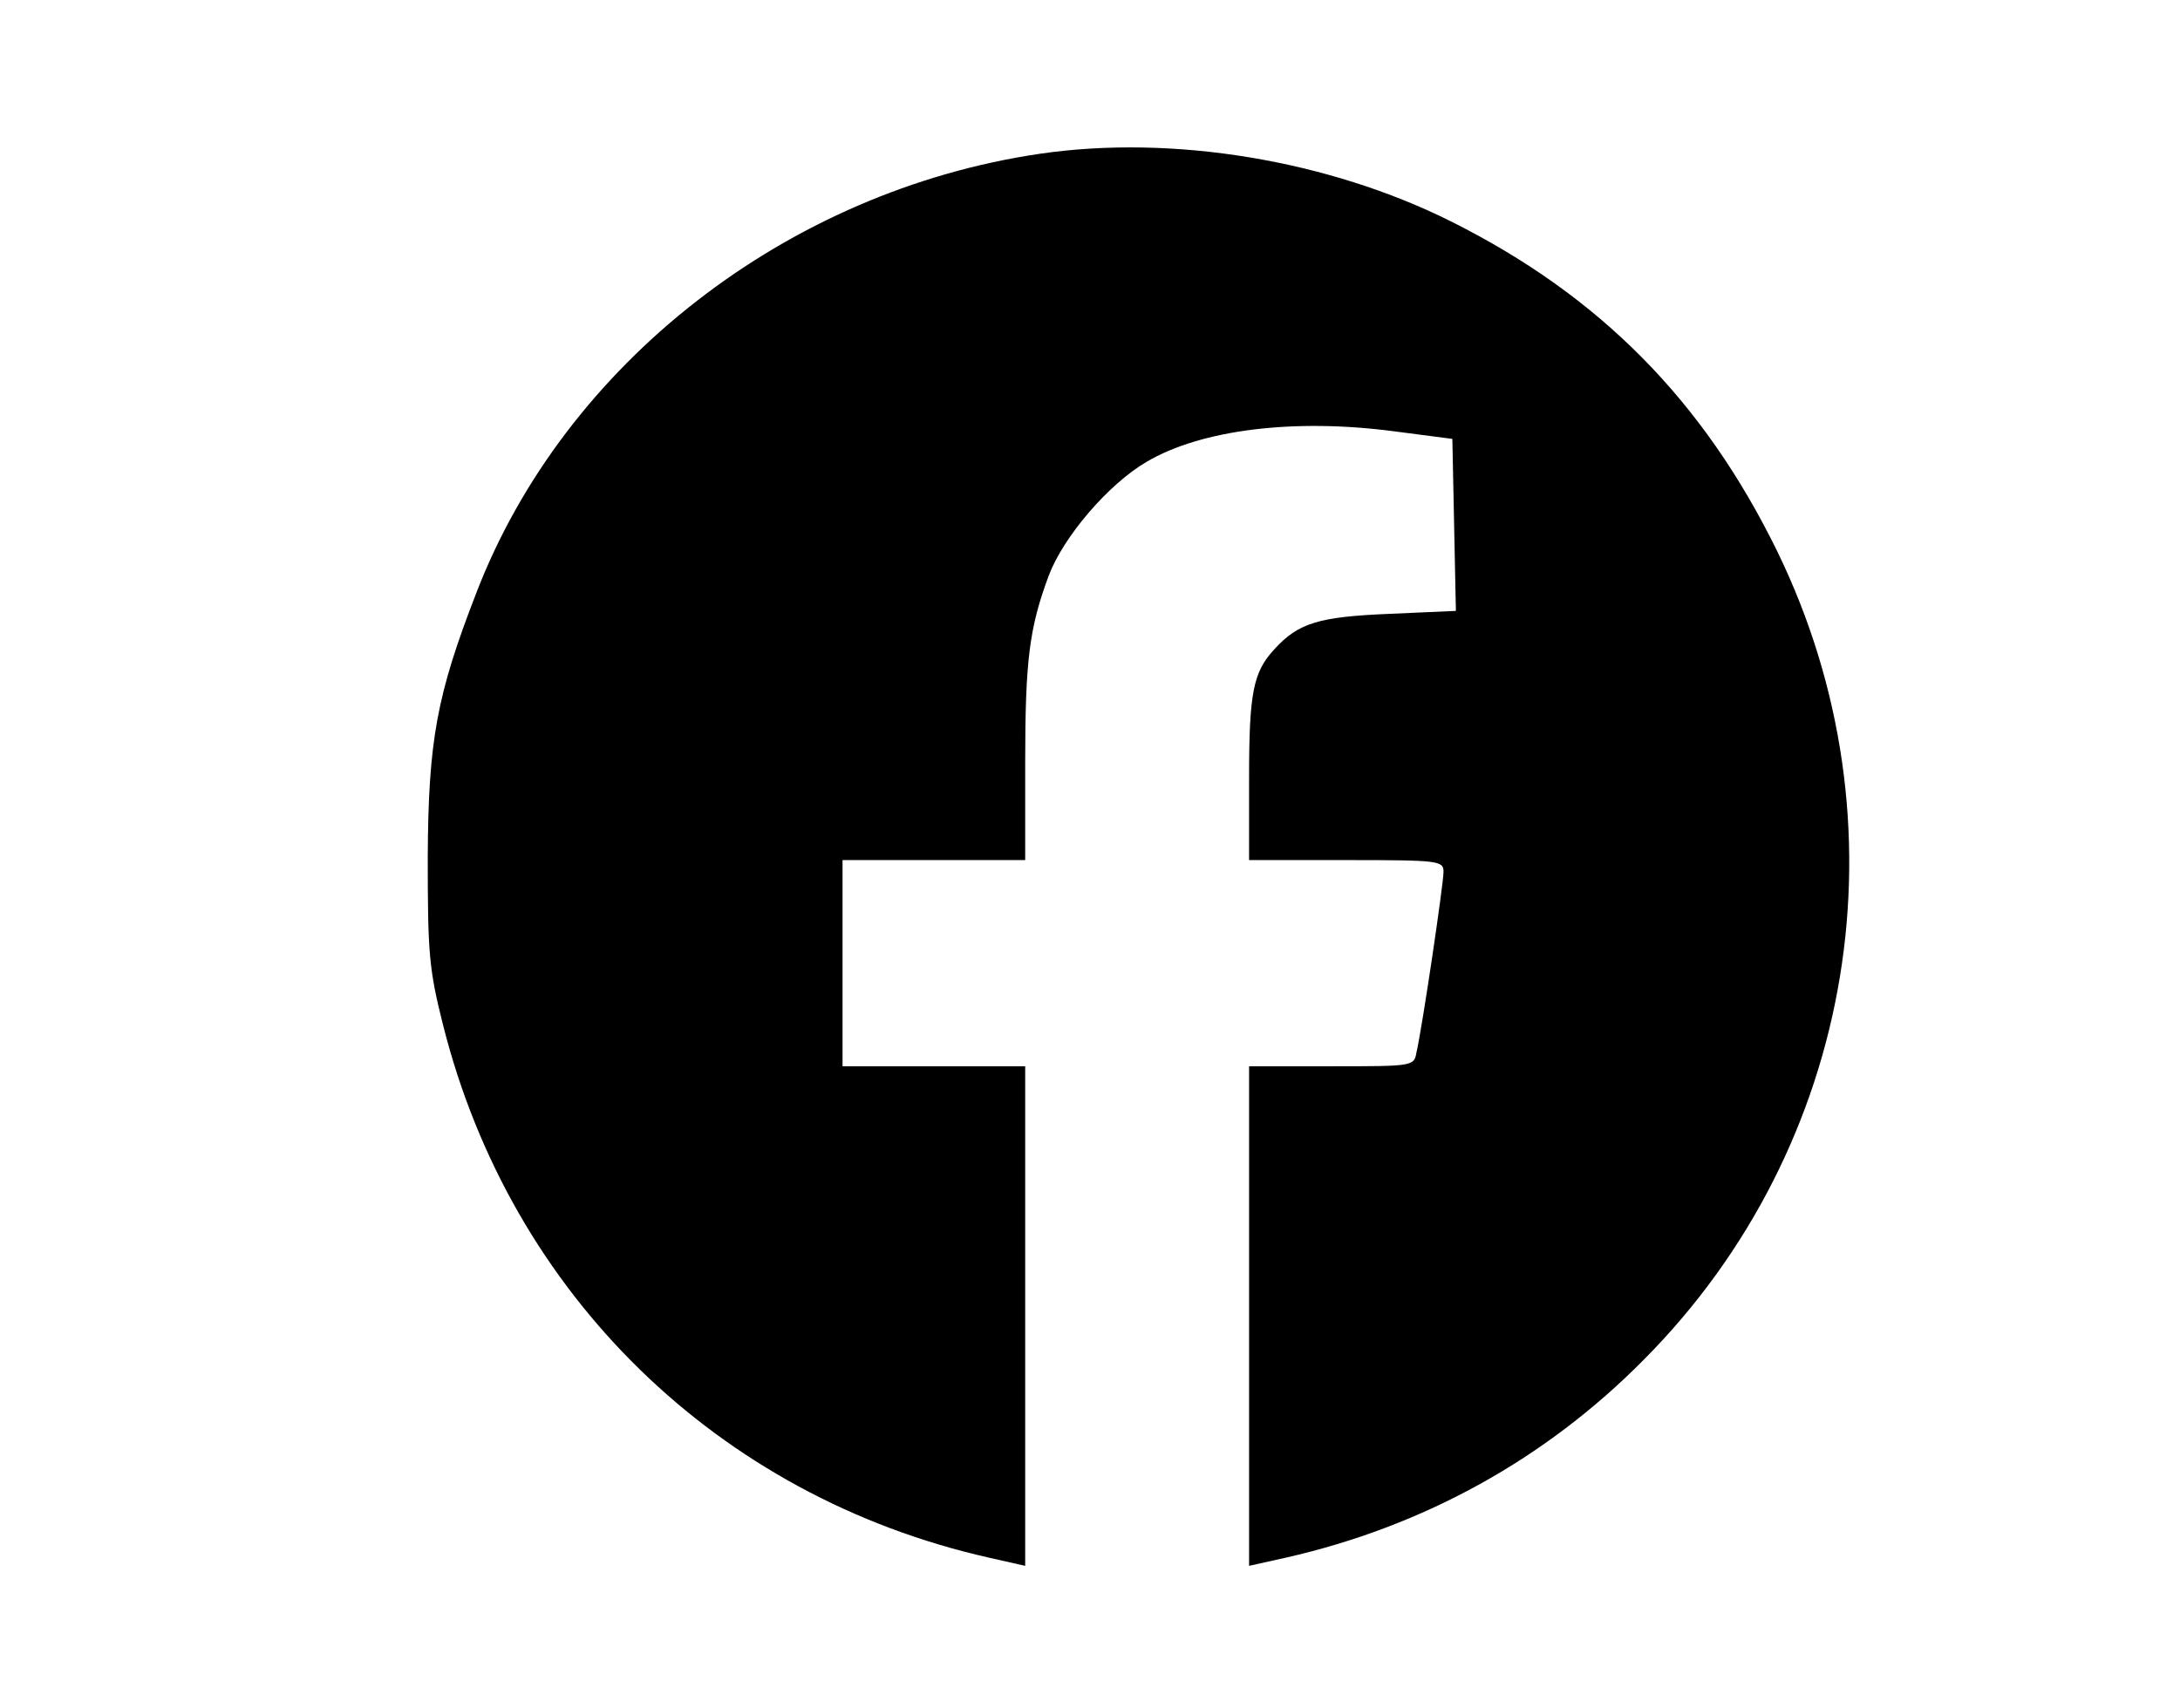 <?xml version="1.0" standalone="no"?>
<!DOCTYPE svg PUBLIC "-//W3C//DTD SVG 20010904//EN"
 "http://www.w3.org/TR/2001/REC-SVG-20010904/DTD/svg10.dtd">
<svg version="1.0" xmlns="http://www.w3.org/2000/svg"
 width="370pt" height="290pt" viewBox="0 0 370 290"
 preserveAspectRatio="xMidYMid meet">

<g transform="translate(0,290) scale(0.1,-0.1)"
fill="#000000" stroke="none">
<path d="M1765 2639 c-429 -63 -806 -356 -956 -744 -68 -175 -82 -252 -83
-450 0 -163 2 -190 26 -285 115 -457 466 -800 926 -904 l62 -14 0 424 0 424
-155 0 -155 0 0 175 0 175 155 0 155 0 0 164 c0 176 7 230 40 319 25 66 101
155 166 193 93 55 251 74 419 52 l100 -13 3 -146 3 -146 -113 -5 c-119 -5
-154 -15 -195 -60 -36 -39 -43 -73 -43 -219 l0 -139 165 0 c158 0 165 -1 165
-20 0 -20 -36 -264 -46 -307 -4 -23 -7 -23 -144 -23 l-140 0 0 -424 0 -424 63
14 c233 53 440 167 607 336 361 363 451 912 226 1373 -125 255 -301 433 -553
559 -208 104 -472 148 -698 115z"/>
</g>
</svg>
